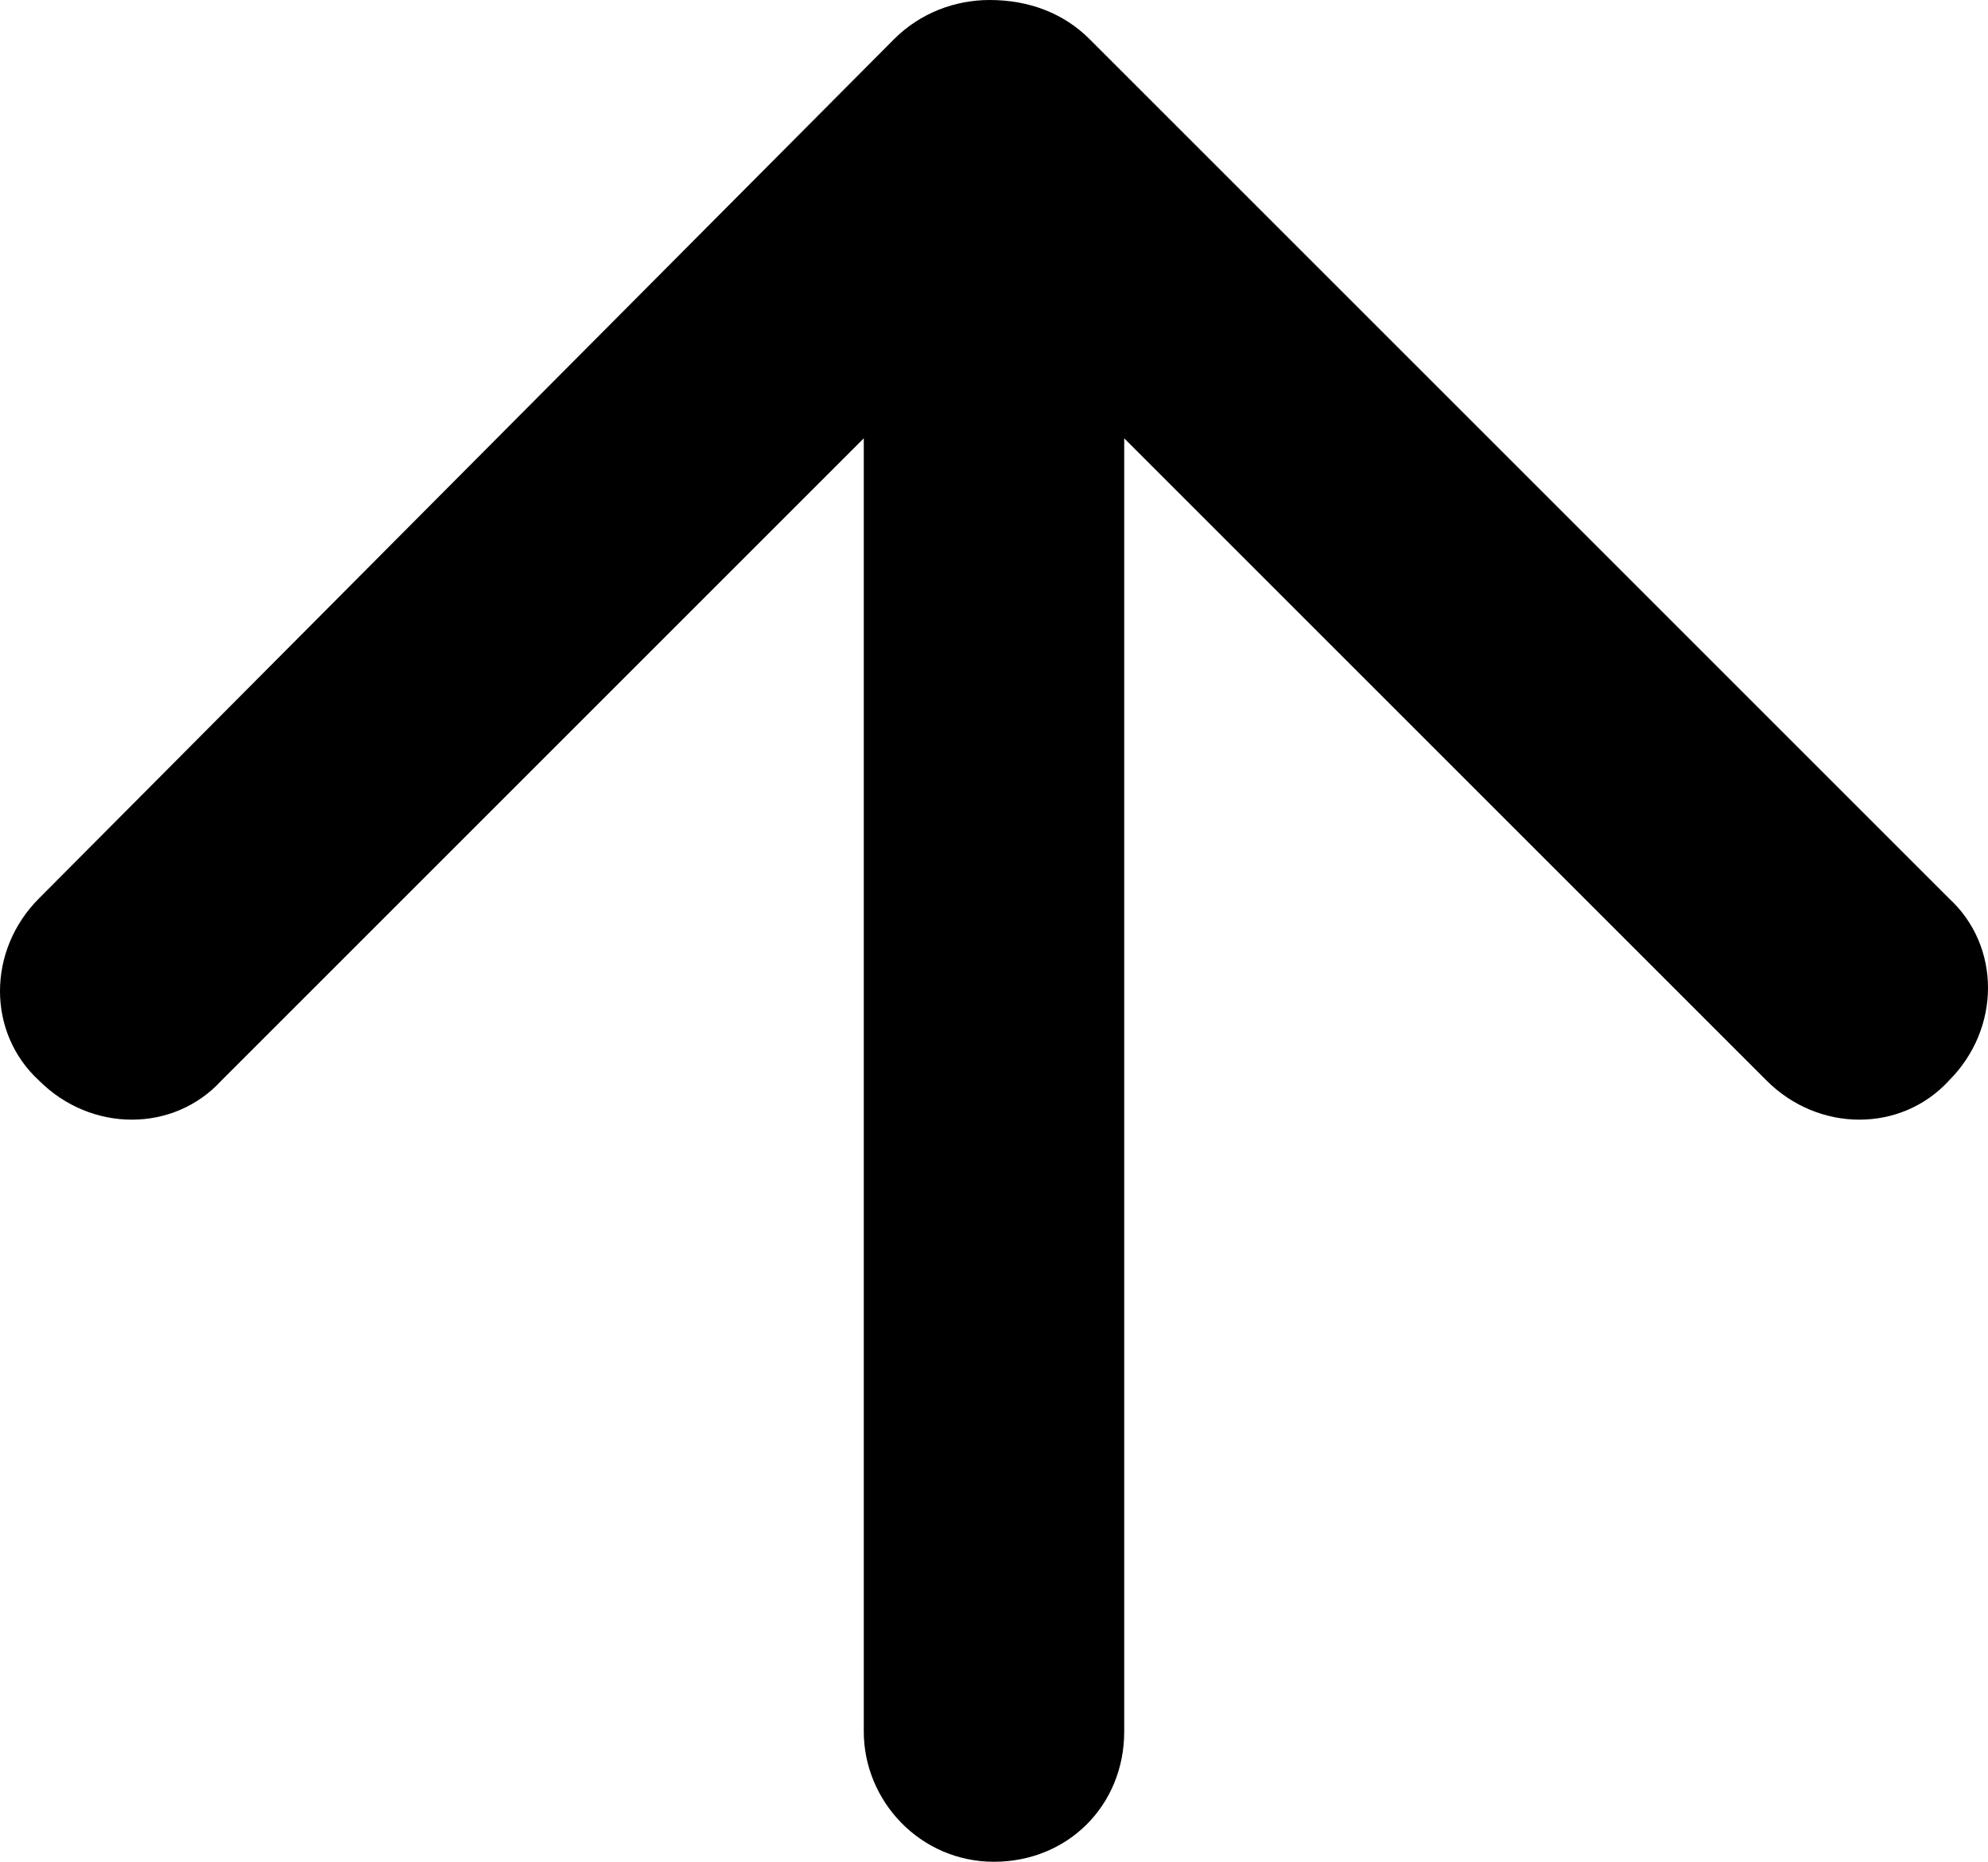 <?xml version="1.0" encoding="utf-8"?>
<!-- Generator: Adobe Illustrator 23.0.6, SVG Export Plug-In . SVG Version: 6.00 Build 0)  -->
<svg version="1.1" id="Слой_1" xmlns="http://www.w3.org/2000/svg" xmlns:xlink="http://www.w3.org/1999/xlink" x="0px" y="0px"
	 viewBox="0 0 45.8 42.9" style="enable-background:new 0 0 45.8 42.9;" xml:space="preserve">
<style type="text/css">
	.st0{fill-rule:evenodd;clip-rule:evenodd;}
</style>
<title>Artboard 1 Copy 132</title>
<desc>Created with Sketch.</desc>
<path class="st0" d="M25.9,10.1l14.8,14.8c1.2,1.2,3.1,1.2,4.2,0c1.2-1.2,1.2-3.1,0-4.2L25.1,0.9C24.5,0.3,23.7,0,22.8,0
	c-0.8,0-1.6,0.3-2.2,0.9L0.9,20.7c-1.2,1.2-1.2,3.1,0,4.2c1.2,1.2,3.1,1.2,4.2,0l14.8-14.8v29.8c0,1.6,1.3,3,3,3s3-1.3,3-3V10.1z"/>
</svg>
